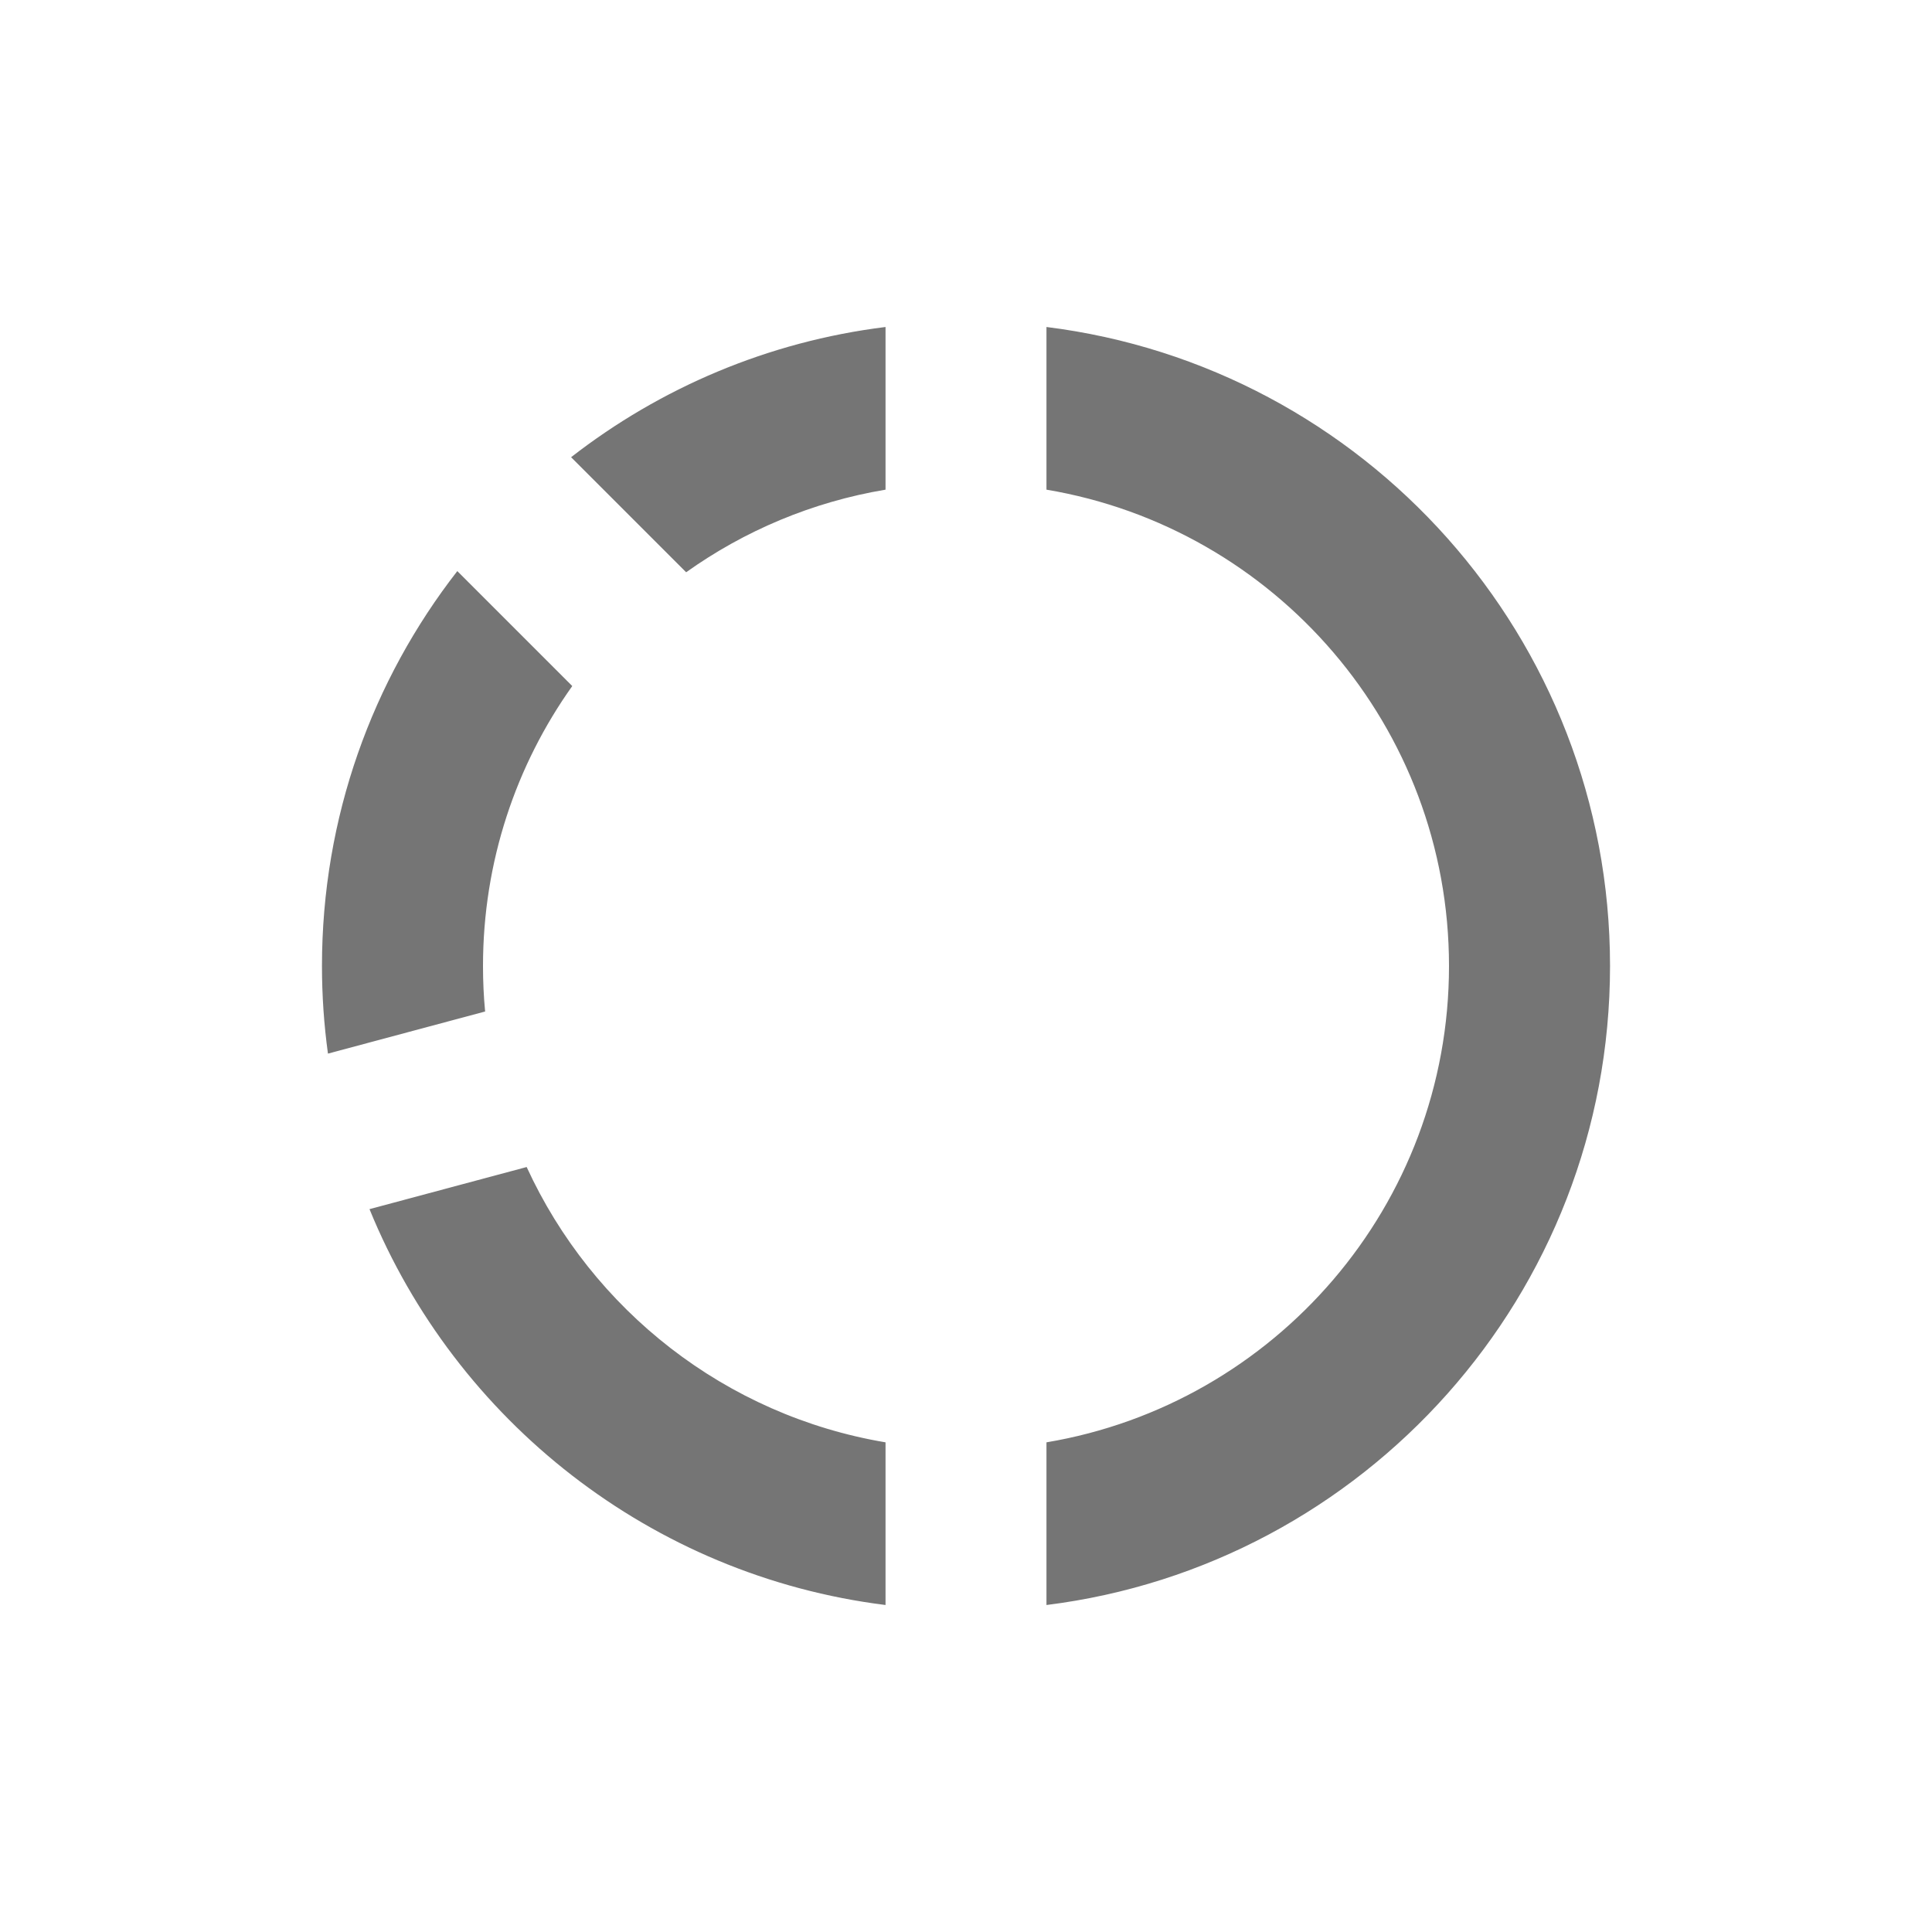 <svg width="20" height="20" viewBox="0 0 20 20" fill="none" xmlns="http://www.w3.org/2000/svg">
  <path fill-rule="evenodd" clip-rule="evenodd" d="M4.734 5.912C3.856 7.04 3.333 8.459 3.333 10C3.333 10.307 3.354 10.61 3.395 10.907L5.022 10.471C5.007 10.316 5 10.159 5 10C5 8.92 5.342 7.92 5.924 7.102L4.734 5.912ZM5.912 4.733L7.103 5.924C7.705 5.495 8.407 5.196 9.167 5.069V3.385C7.949 3.536 6.834 4.016 5.912 4.733ZM9.167 16.615C6.74 16.312 4.718 14.705 3.825 12.517L5.452 12.081C6.131 13.561 7.511 14.653 9.167 14.931V16.615ZM10.833 14.931C13.198 14.534 15 12.477 15 10C15 7.522 13.198 5.466 10.833 5.069V3.385C14.122 3.795 16.667 6.6 16.667 10C16.667 13.399 14.122 16.205 10.833 16.615V14.931Z" fill="black" fill-opacity="0.54"/>
</svg>
